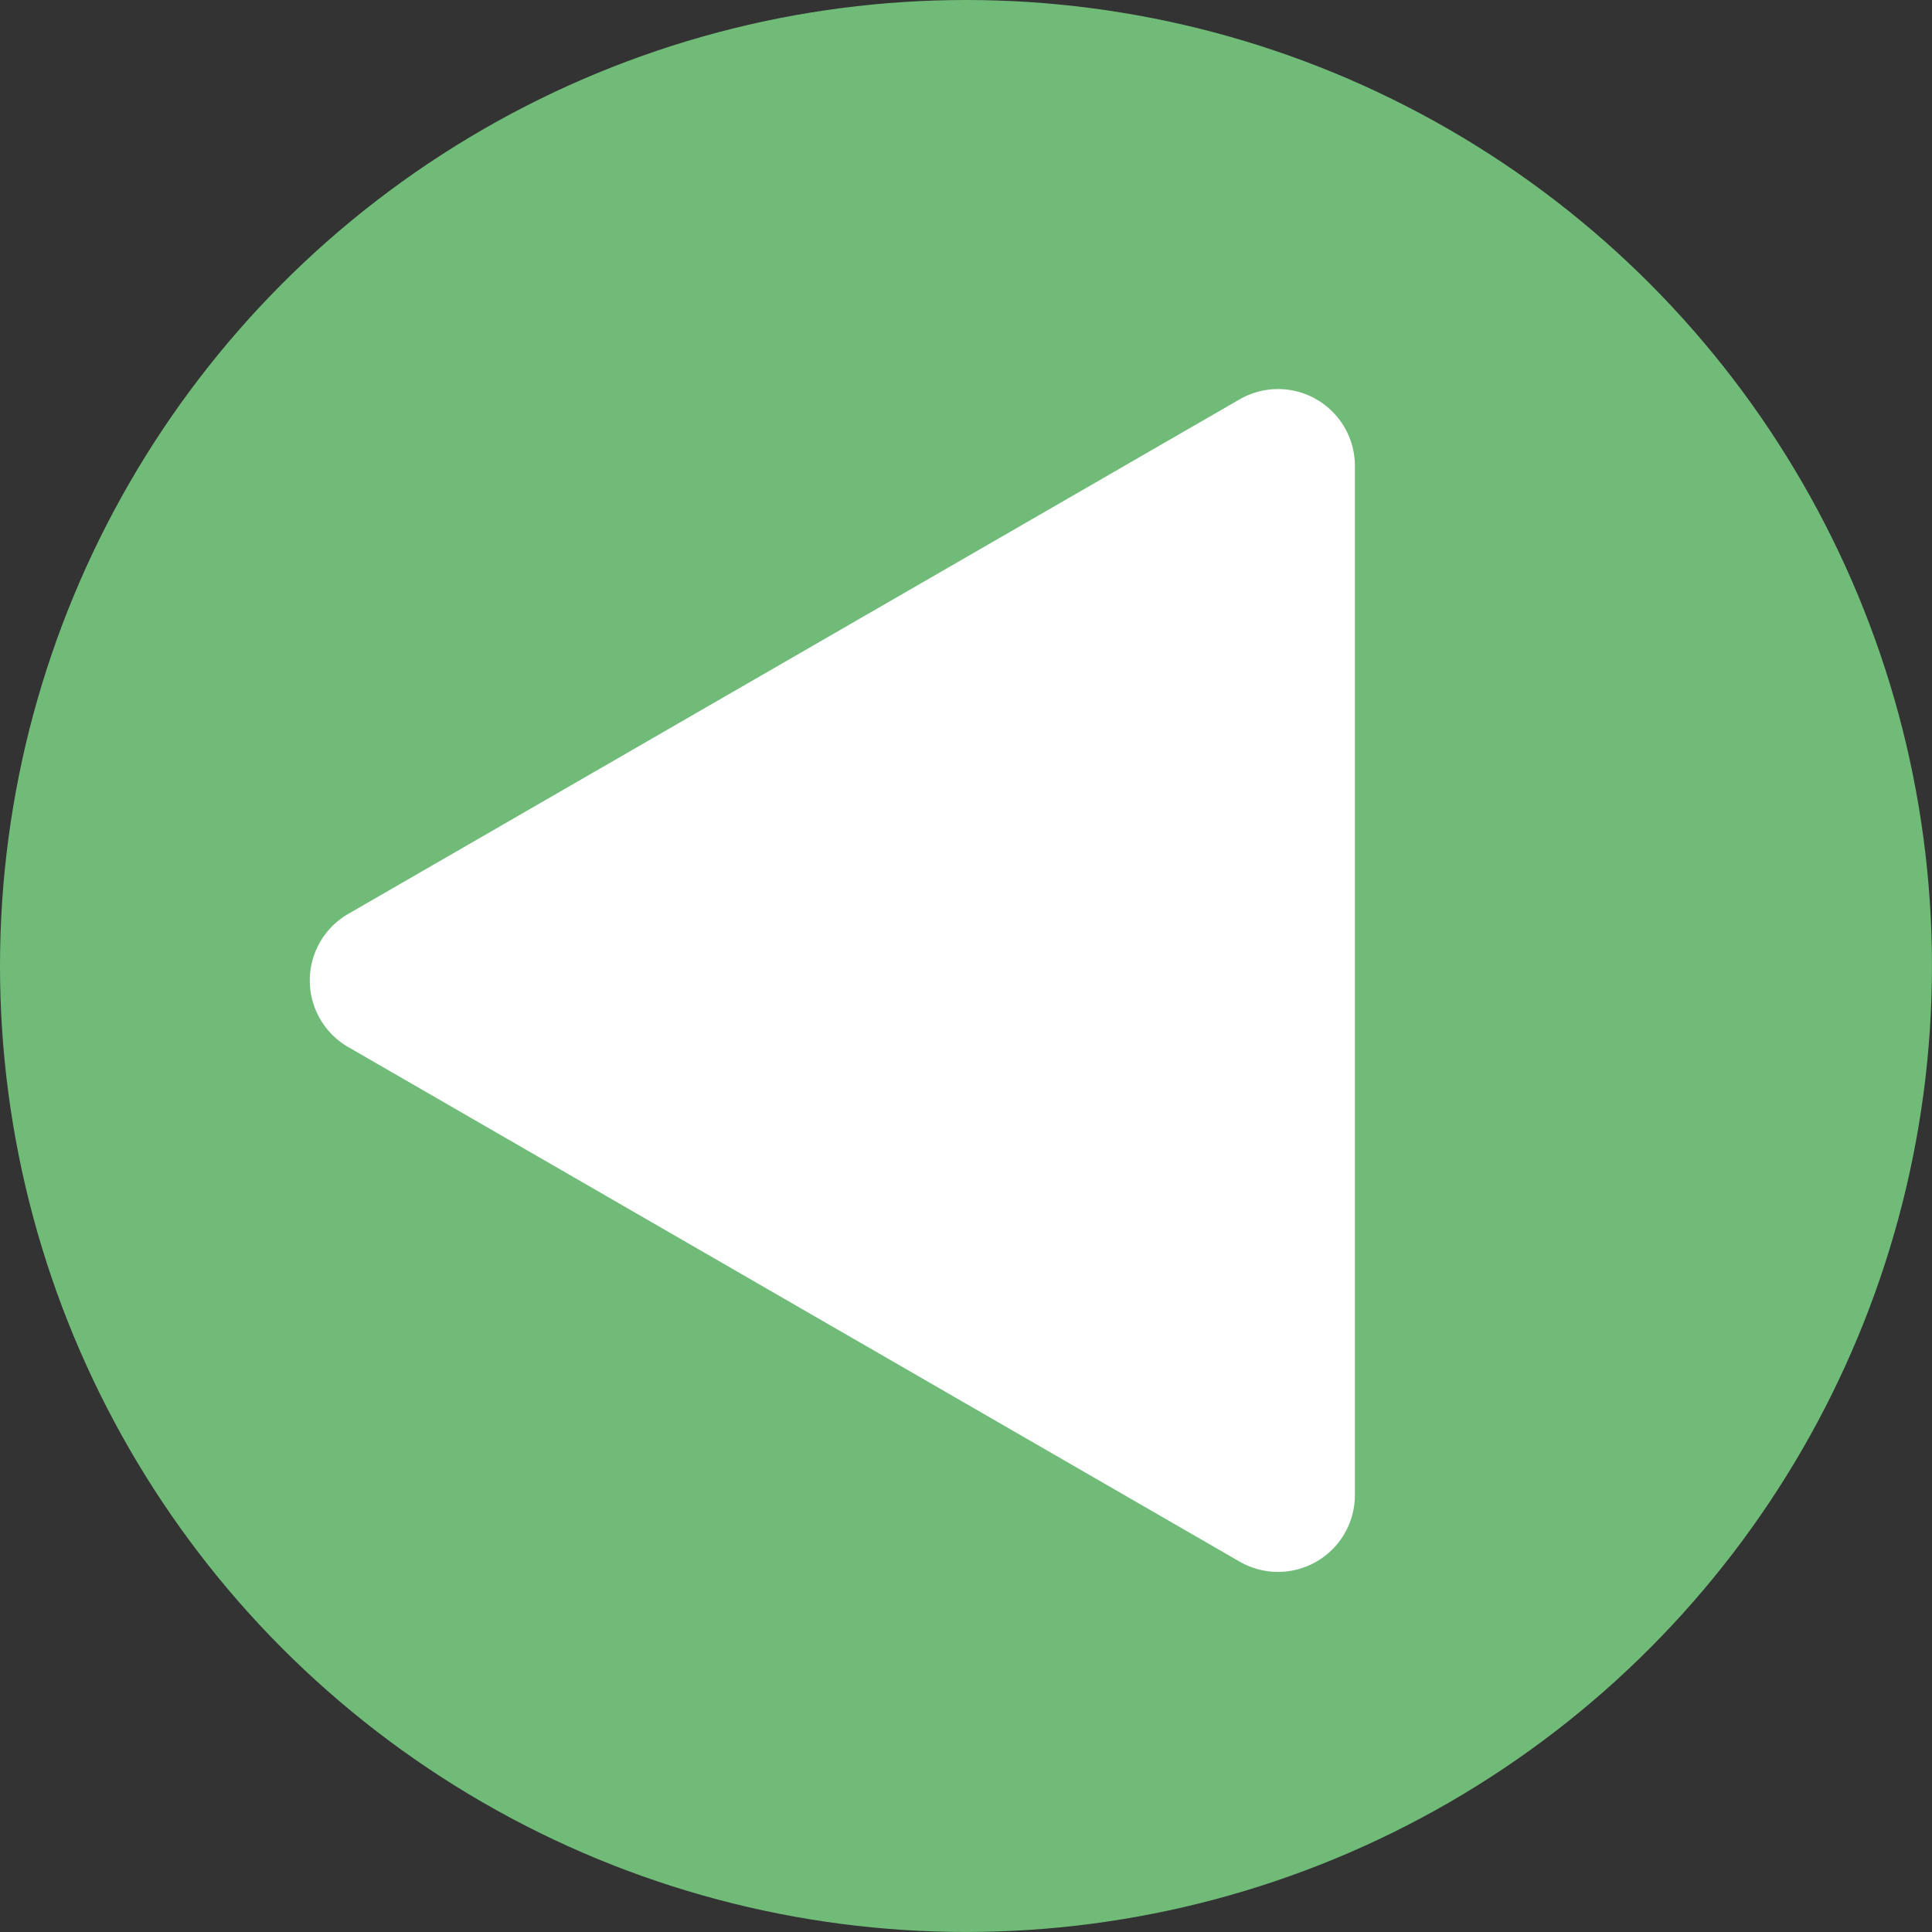 <svg xmlns="http://www.w3.org/2000/svg" width="57.815" height="57.815" viewBox="0 0 57.815 57.815"><rect x="0" y="0" width="57.815" height="57.815" fill="#333333" stroke="none"/><defs><style>.a{fill:#71bb79;}.b{fill:#fff;}</style></defs><g transform="translate(-1255.76 -1461.912)"><circle class="a" cx="28.907" cy="28.907" r="28.907" transform="translate(1255.76 1461.912)"/><path class="b" d="M1282.676,1473.765a2.3,2.3,0,0,1,3.982,0l7.7,13.339,7.7,13.339a2.3,2.3,0,0,1-1.991,3.448h-30.8a2.3,2.3,0,0,1-1.991-3.448l7.7-13.339Z" transform="translate(-207.586 2775.92) rotate(-90)"/></g></svg>
